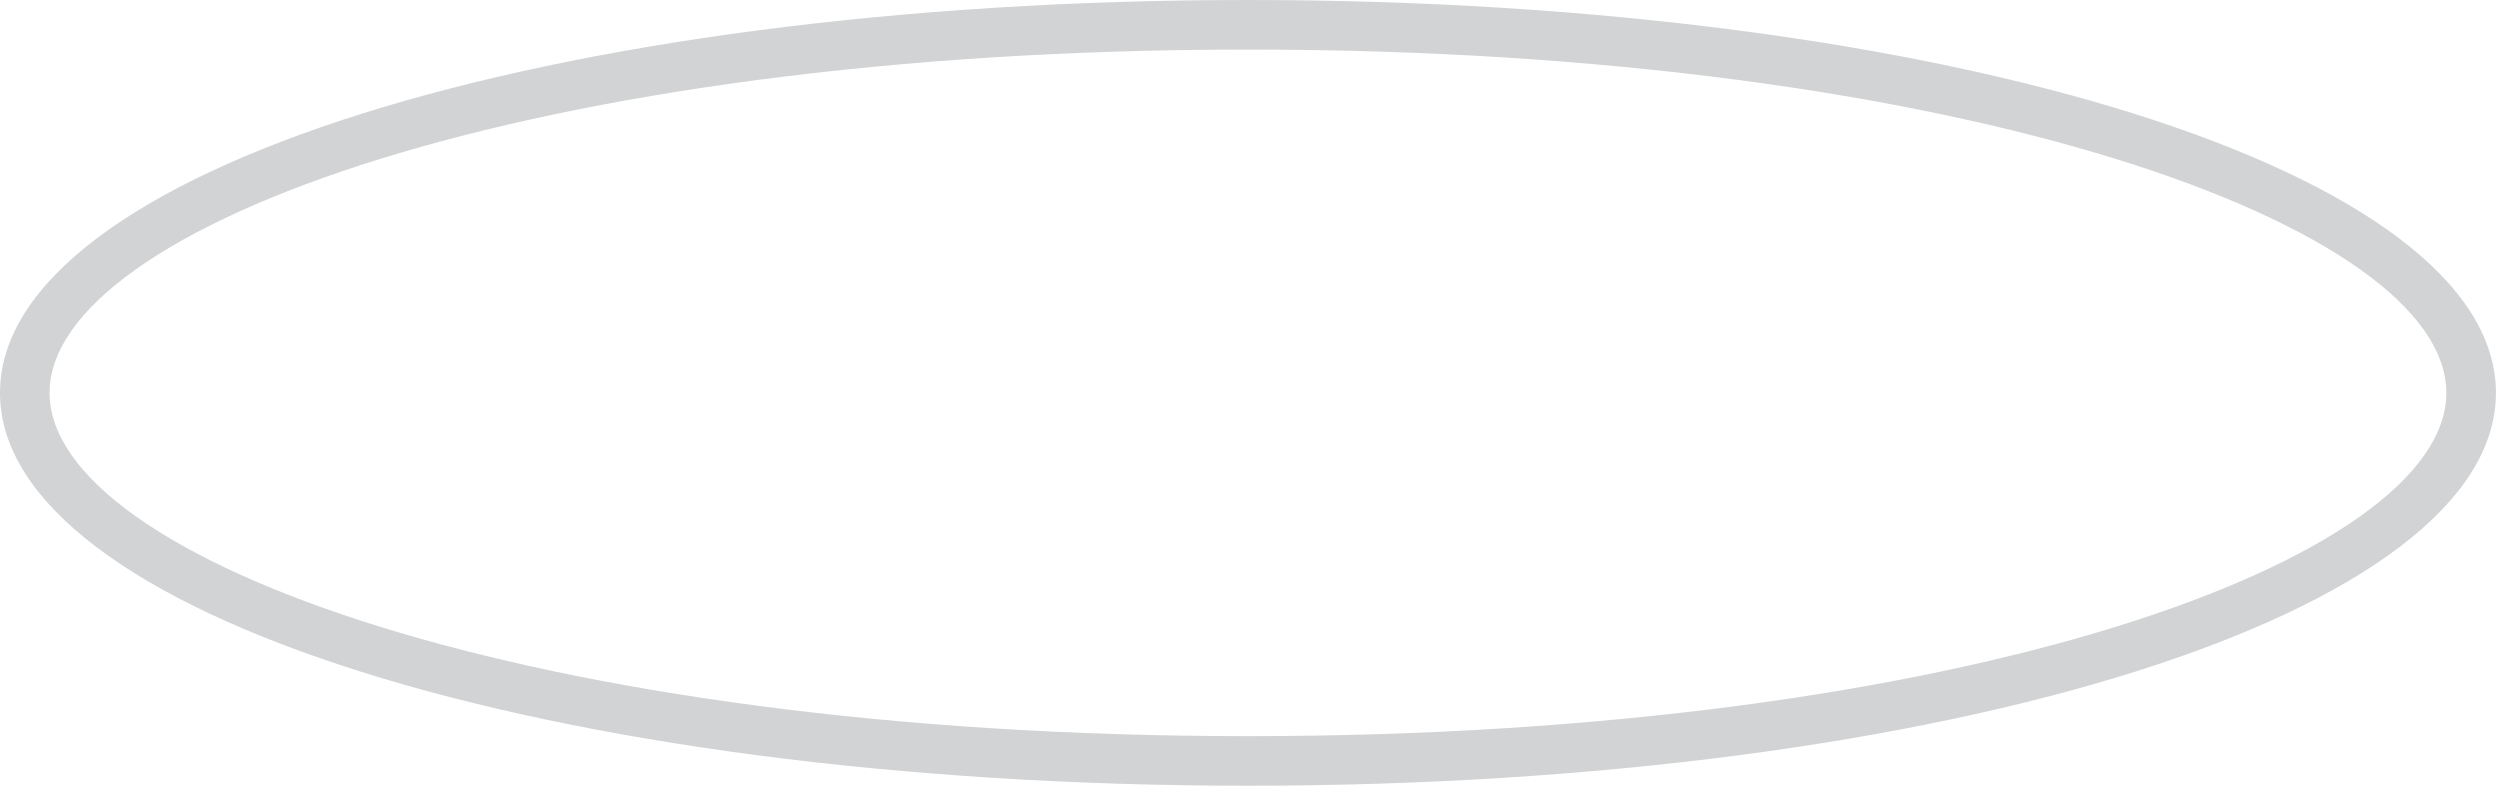 <svg width="35" height="11" viewBox="0 0 35 11" fill="none" xmlns="http://www.w3.org/2000/svg">
<path d="M17.471 11C7.678 11 0 8.586 0 5.5C0 2.414 7.678 0 17.471 0C27.265 0 34.943 2.414 34.943 5.5C34.943 8.586 27.265 11 17.471 11ZM17.471 0.694C7.435 0.694 0.694 3.177 0.694 5.5C0.694 7.823 7.435 10.306 17.471 10.306C27.508 10.306 34.249 7.823 34.249 5.5C34.249 3.177 27.508 0.694 17.471 0.694Z" fill="#D1D3D4"/>
</svg>
